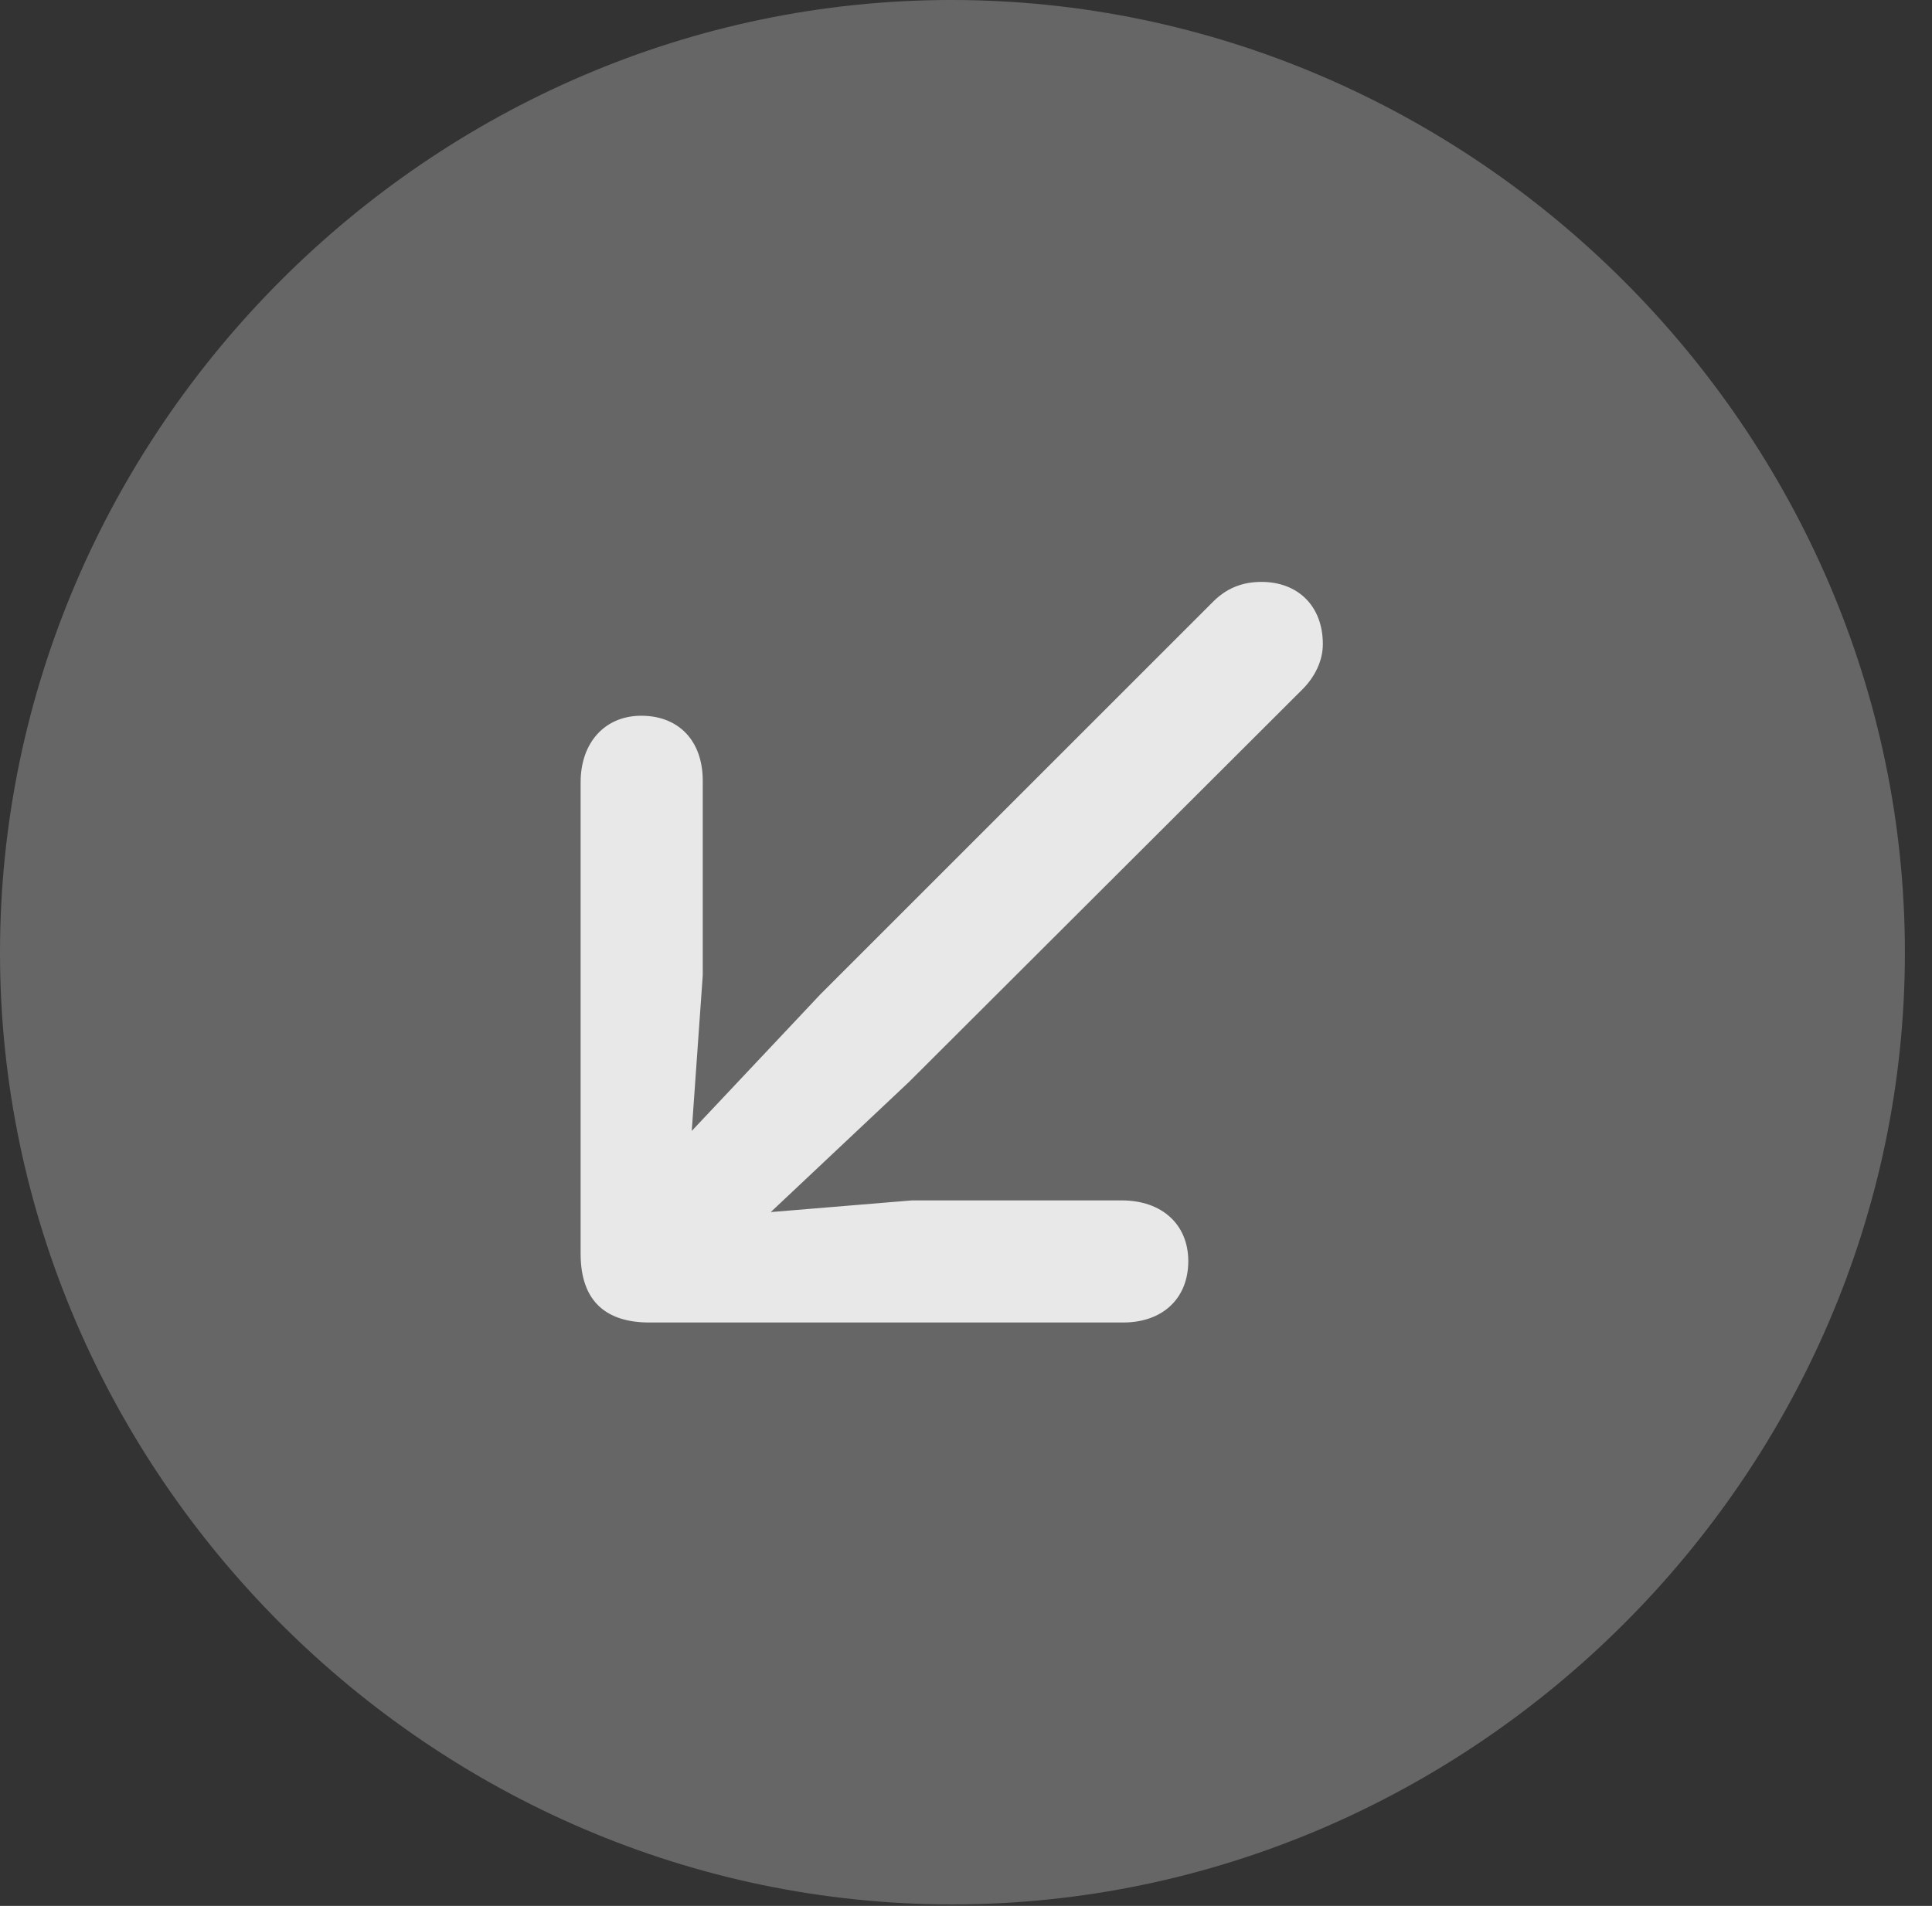 <?xml version="1.0" encoding="UTF-8"?>
<!--Generator: Apple Native CoreSVG 232.5-->
<!DOCTYPE svg
PUBLIC "-//W3C//DTD SVG 1.1//EN"
       "http://www.w3.org/Graphics/SVG/1.1/DTD/svg11.dtd">
<svg version="1.1" xmlns="http://www.w3.org/2000/svg" xmlns:xlink="http://www.w3.org/1999/xlink" width="25.801" height="25.459">
 <rect width="100%" height="100%" fill="#333333" stroke="none"/>
 <g>
  <rect height="25.459" opacity="0" width="25.801" x="0" y="0"/>
  <path d="M12.715 25.439C19.678 25.439 25.439 19.678 25.439 12.725C25.439 5.762 19.668 0 12.705 0C5.752 0 0 5.762 0 12.725C0 19.678 5.762 25.439 12.715 25.439Z" fill="#ffffff" fill-opacity="0.25"/>
  <path d="M8.564 9.561C9.062 9.561 9.385 9.893 9.385 10.43L9.385 13.027L9.238 15.107L10.957 13.281L16.201 8.037C16.367 7.871 16.572 7.773 16.846 7.773C17.334 7.773 17.666 8.096 17.666 8.604C17.666 8.828 17.559 9.043 17.393 9.209L12.139 14.453L10.293 16.191L12.178 16.035L14.98 16.035C15.518 16.035 15.869 16.357 15.869 16.846C15.869 17.344 15.527 17.666 15 17.666L8.672 17.666C8.105 17.666 7.754 17.393 7.754 16.748L7.754 10.449C7.754 9.922 8.076 9.561 8.564 9.561Z" fill="#ffffff" fill-opacity="0.85"/>
 </g>
</svg>
